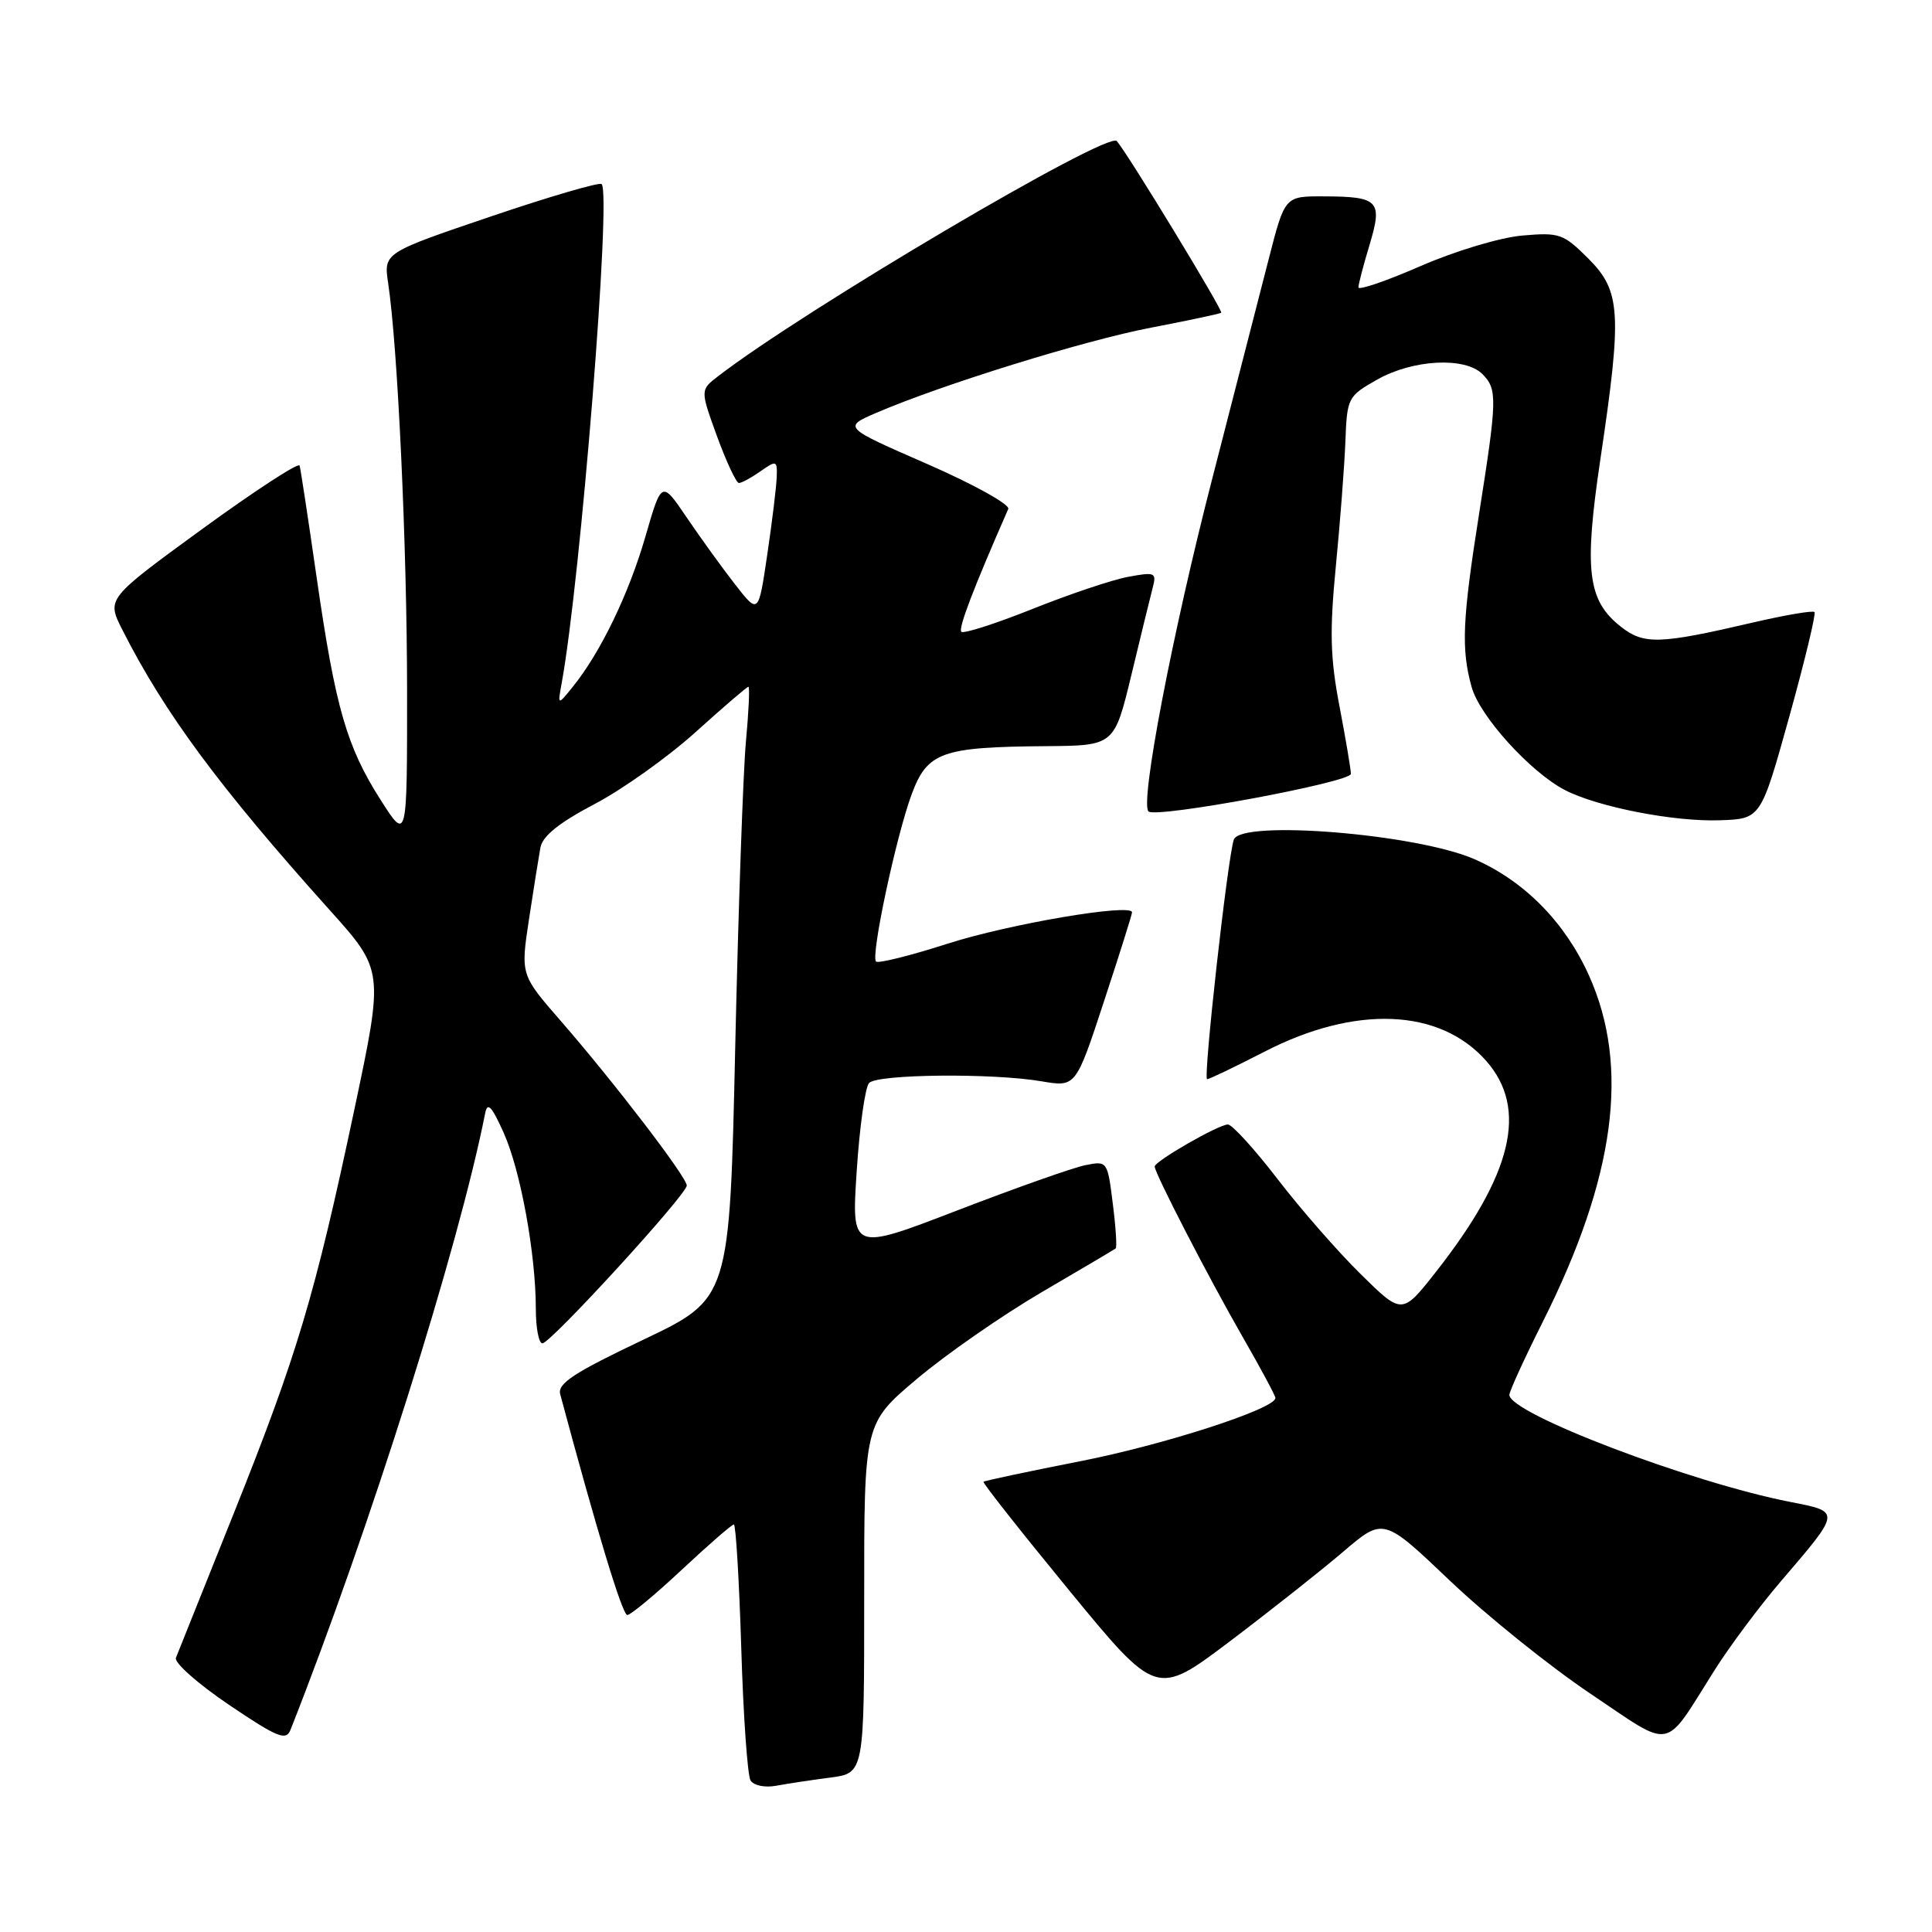 <?xml version="1.0" encoding="UTF-8" standalone="no"?>
<!DOCTYPE svg PUBLIC "-//W3C//DTD SVG 1.1//EN" "http://www.w3.org/Graphics/SVG/1.1/DTD/svg11.dtd" >
<svg xmlns="http://www.w3.org/2000/svg" xmlns:xlink="http://www.w3.org/1999/xlink" version="1.1" viewBox="0 0 256 256">
 <g >
 <path fill="currentColor"
d=" M 110.01 235.54 C 114.51 234.95 114.51 234.95 114.51 211.78 C 114.50 188.61 114.50 188.61 121.50 182.71 C 125.35 179.46 132.78 174.30 138.00 171.24 C 143.22 168.19 147.65 165.57 147.83 165.43 C 148.02 165.29 147.85 162.61 147.45 159.48 C 146.75 153.85 146.72 153.81 143.82 154.39 C 142.21 154.71 134.58 157.41 126.86 160.38 C 112.82 165.79 112.82 165.79 113.52 155.15 C 113.90 149.29 114.64 144.05 115.16 143.50 C 116.27 142.32 131.56 142.17 138.02 143.28 C 142.55 144.05 142.55 144.05 146.27 132.73 C 148.32 126.50 150.00 121.18 150.00 120.89 C 150.00 119.66 133.73 122.42 125.54 125.05 C 120.62 126.63 116.36 127.69 116.08 127.41 C 115.35 126.69 118.74 110.81 120.80 105.25 C 122.88 99.65 124.75 98.98 138.58 98.87 C 147.65 98.80 147.65 98.80 149.92 89.41 C 151.16 84.25 152.43 79.05 152.74 77.87 C 153.27 75.86 153.05 75.77 149.45 76.44 C 147.33 76.84 141.62 78.76 136.76 80.71 C 131.89 82.65 127.67 84.01 127.38 83.71 C 126.95 83.28 129.00 77.91 133.60 67.44 C 133.86 66.86 129.03 64.18 122.88 61.49 C 111.70 56.61 111.70 56.61 116.10 54.71 C 124.80 50.96 143.68 45.11 152.50 43.42 C 157.45 42.47 161.64 41.58 161.82 41.44 C 162.12 41.21 149.49 20.44 147.98 18.69 C 146.80 17.32 106.58 41.04 95.14 49.86 C 92.78 51.68 92.78 51.68 95.02 57.84 C 96.26 61.23 97.56 64.00 97.91 64.00 C 98.27 64.00 99.56 63.30 100.78 62.44 C 102.88 60.97 103.00 61.01 102.92 63.19 C 102.88 64.46 102.32 69.08 101.67 73.46 C 100.50 81.41 100.50 81.41 97.42 77.46 C 95.72 75.28 92.84 71.29 91.00 68.58 C 87.67 63.66 87.67 63.66 85.52 71.10 C 83.34 78.65 79.57 86.47 75.90 91.00 C 73.88 93.50 73.88 93.50 74.43 90.50 C 76.94 76.69 81.03 25.69 79.72 24.39 C 79.44 24.11 72.83 26.04 65.02 28.69 C 50.84 33.50 50.84 33.50 51.43 37.50 C 52.71 46.02 53.93 72.40 53.94 91.50 C 53.95 111.50 53.95 111.50 50.44 106.00 C 45.93 98.93 44.44 93.75 41.96 76.54 C 40.85 68.82 39.83 62.13 39.70 61.69 C 39.57 61.24 33.76 65.03 26.79 70.10 C 14.13 79.33 14.13 79.33 16.19 83.41 C 21.78 94.46 29.05 104.28 43.64 120.54 C 50.86 128.57 50.86 128.57 46.95 147.04 C 41.71 171.75 39.39 179.50 30.95 200.59 C 27.00 210.44 23.57 219.03 23.31 219.67 C 23.06 220.31 26.22 223.11 30.33 225.89 C 36.78 230.24 37.90 230.70 38.49 229.22 C 48.98 202.64 60.77 165.29 64.29 147.50 C 64.59 145.97 65.16 146.58 66.74 150.10 C 68.98 155.09 71.00 166.18 71.00 173.44 C 71.00 175.95 71.39 178.00 71.87 178.00 C 72.96 178.00 91.00 158.28 91.00 157.09 C 91.00 155.97 81.39 143.43 74.35 135.33 C 68.98 129.17 68.98 129.17 70.09 121.83 C 70.70 117.80 71.39 113.51 71.61 112.30 C 71.89 110.78 74.09 109.01 78.77 106.55 C 82.49 104.60 88.52 100.30 92.18 97.00 C 95.83 93.70 98.98 91.00 99.17 91.00 C 99.36 91.00 99.21 94.26 98.84 98.25 C 98.47 102.24 97.83 120.48 97.42 138.79 C 96.68 172.08 96.68 172.08 85.22 177.53 C 76.04 181.89 73.85 183.33 74.23 184.74 C 79.14 203.04 82.47 214.00 83.12 214.00 C 83.56 214.00 86.81 211.30 90.34 208.00 C 93.87 204.70 96.97 202.00 97.24 202.00 C 97.50 202.00 97.94 209.36 98.22 218.36 C 98.49 227.36 99.05 235.26 99.45 235.92 C 99.87 236.59 101.35 236.90 102.85 236.62 C 104.31 236.35 107.53 235.86 110.01 235.54 Z  M 227.18 221.32 C 229.20 218.12 233.17 212.80 236.00 209.50 C 243.96 200.21 243.95 200.33 237.25 199.02 C 224.03 196.44 200.00 187.29 200.00 184.83 C 200.00 184.35 201.99 180.01 204.41 175.18 C 214.04 156.01 215.99 141.33 210.54 129.24 C 207.38 122.23 202.03 116.78 195.43 113.87 C 187.83 110.50 164.44 108.59 163.49 111.25 C 162.68 113.54 159.39 143.00 159.95 143.00 C 160.25 142.99 163.65 141.36 167.50 139.38 C 179.59 133.13 190.81 133.60 196.95 140.60 C 202.49 146.91 200.42 155.59 190.30 168.49 C 185.79 174.23 185.79 174.23 180.33 168.86 C 177.33 165.91 172.36 160.24 169.30 156.25 C 166.23 152.26 163.26 149.00 162.70 149.00 C 161.48 149.00 153.00 153.87 153.00 154.57 C 153.00 155.45 160.20 169.40 164.63 177.10 C 167.03 181.28 169.00 184.94 169.00 185.24 C 169.00 186.67 154.21 191.46 143.04 193.64 C 136.19 194.99 130.47 196.20 130.32 196.34 C 130.18 196.49 135.28 202.95 141.65 210.71 C 153.24 224.82 153.24 224.82 162.93 217.51 C 168.26 213.48 175.02 208.14 177.96 205.63 C 183.31 201.06 183.31 201.06 192.11 209.44 C 196.96 214.05 205.32 220.78 210.71 224.40 C 221.87 231.89 220.32 232.18 227.18 221.32 Z  M 237.08 95.00 C 239.14 87.58 240.65 81.32 240.43 81.10 C 240.20 80.87 236.53 81.50 232.26 82.49 C 219.87 85.38 217.83 85.44 214.77 83.04 C 210.35 79.56 209.87 75.58 212.06 60.84 C 214.95 41.47 214.77 38.57 210.48 34.28 C 207.17 30.97 206.64 30.78 201.73 31.21 C 198.81 31.46 192.86 33.24 188.25 35.25 C 183.71 37.23 180.00 38.50 180.00 38.08 C 180.00 37.66 180.66 35.13 181.47 32.45 C 183.23 26.59 182.71 26.04 175.37 26.02 C 170.25 26.00 170.25 26.00 168.13 34.25 C 166.97 38.79 163.58 51.95 160.61 63.50 C 155.34 83.92 151.04 106.38 152.18 107.52 C 153.13 108.46 179.00 103.66 179.00 102.54 C 179.00 101.97 178.32 97.94 177.49 93.59 C 176.26 87.17 176.17 83.67 177.00 75.09 C 177.57 69.26 178.14 61.81 178.27 58.53 C 178.49 52.69 178.59 52.50 182.50 50.29 C 187.23 47.62 194.12 47.26 196.43 49.57 C 198.42 51.57 198.39 52.84 196.00 68.00 C 193.76 82.16 193.60 86.01 195.00 91.04 C 196.07 94.90 202.79 102.32 207.37 104.69 C 211.70 106.93 221.83 108.91 227.91 108.69 C 233.32 108.50 233.32 108.50 237.08 95.00 Z "/>
</g>
</svg>